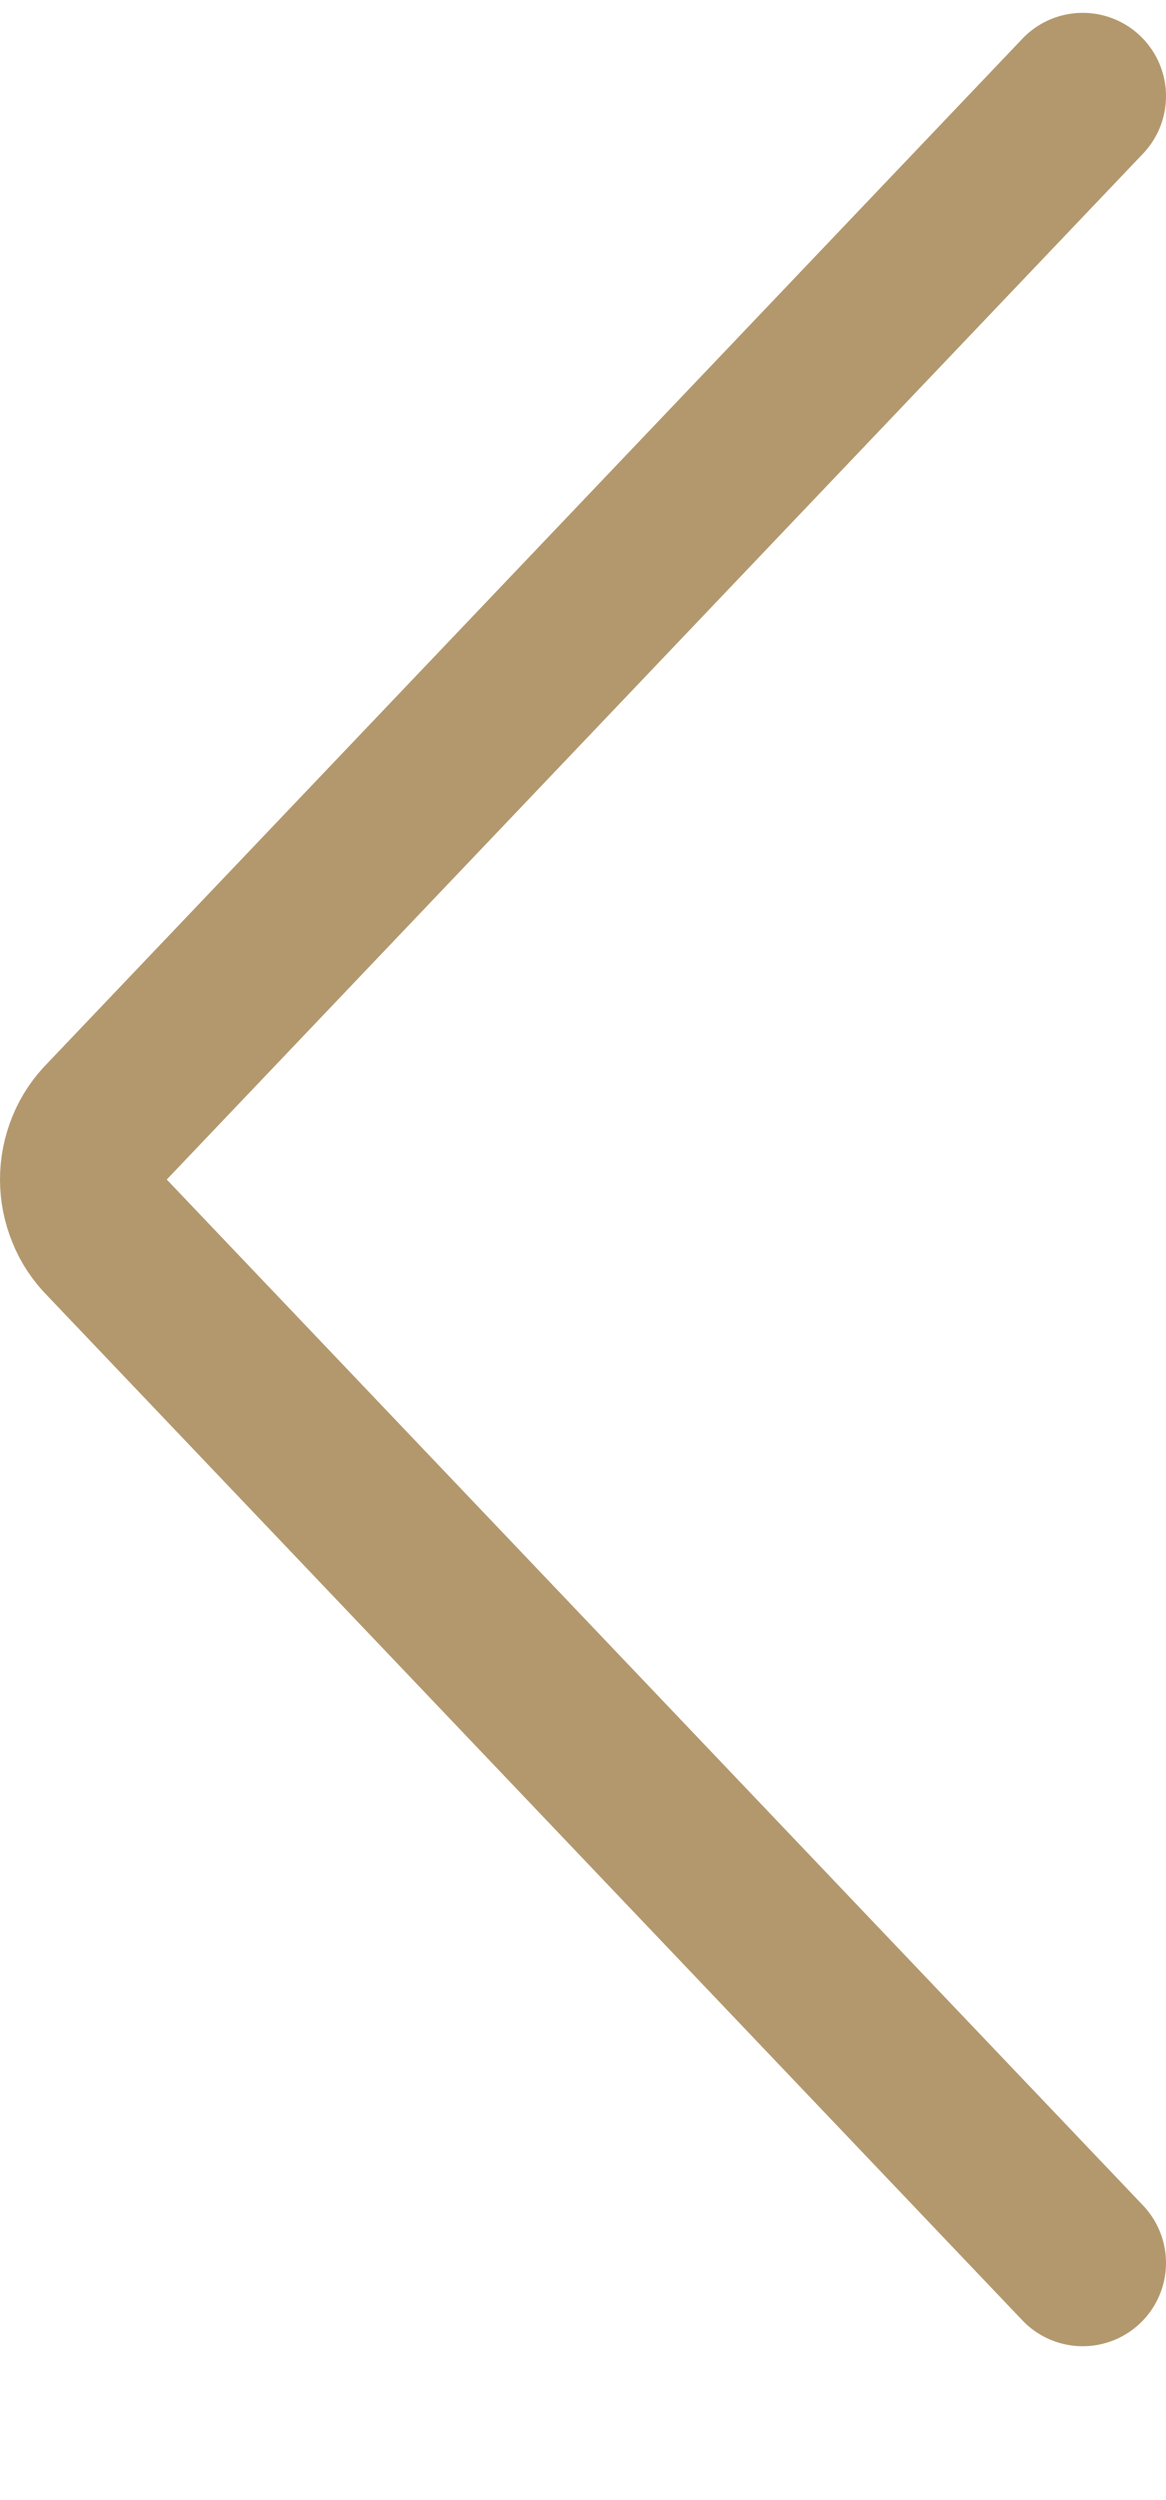 <svg width="7" height="15" viewBox="0 0 7 15" fill="none" xmlns="http://www.w3.org/2000/svg">
<path d="M6.5 0.577L0.644 6.727C0.599 6.772 0.562 6.826 0.538 6.886C0.513 6.946 0.5 7.011 0.5 7.077C0.5 7.142 0.513 7.207 0.538 7.267C0.562 7.328 0.599 7.382 0.644 7.427L6.5 13.577" stroke="#B3986D" stroke-linecap="round" stroke-linejoin="round"/>
</svg>
